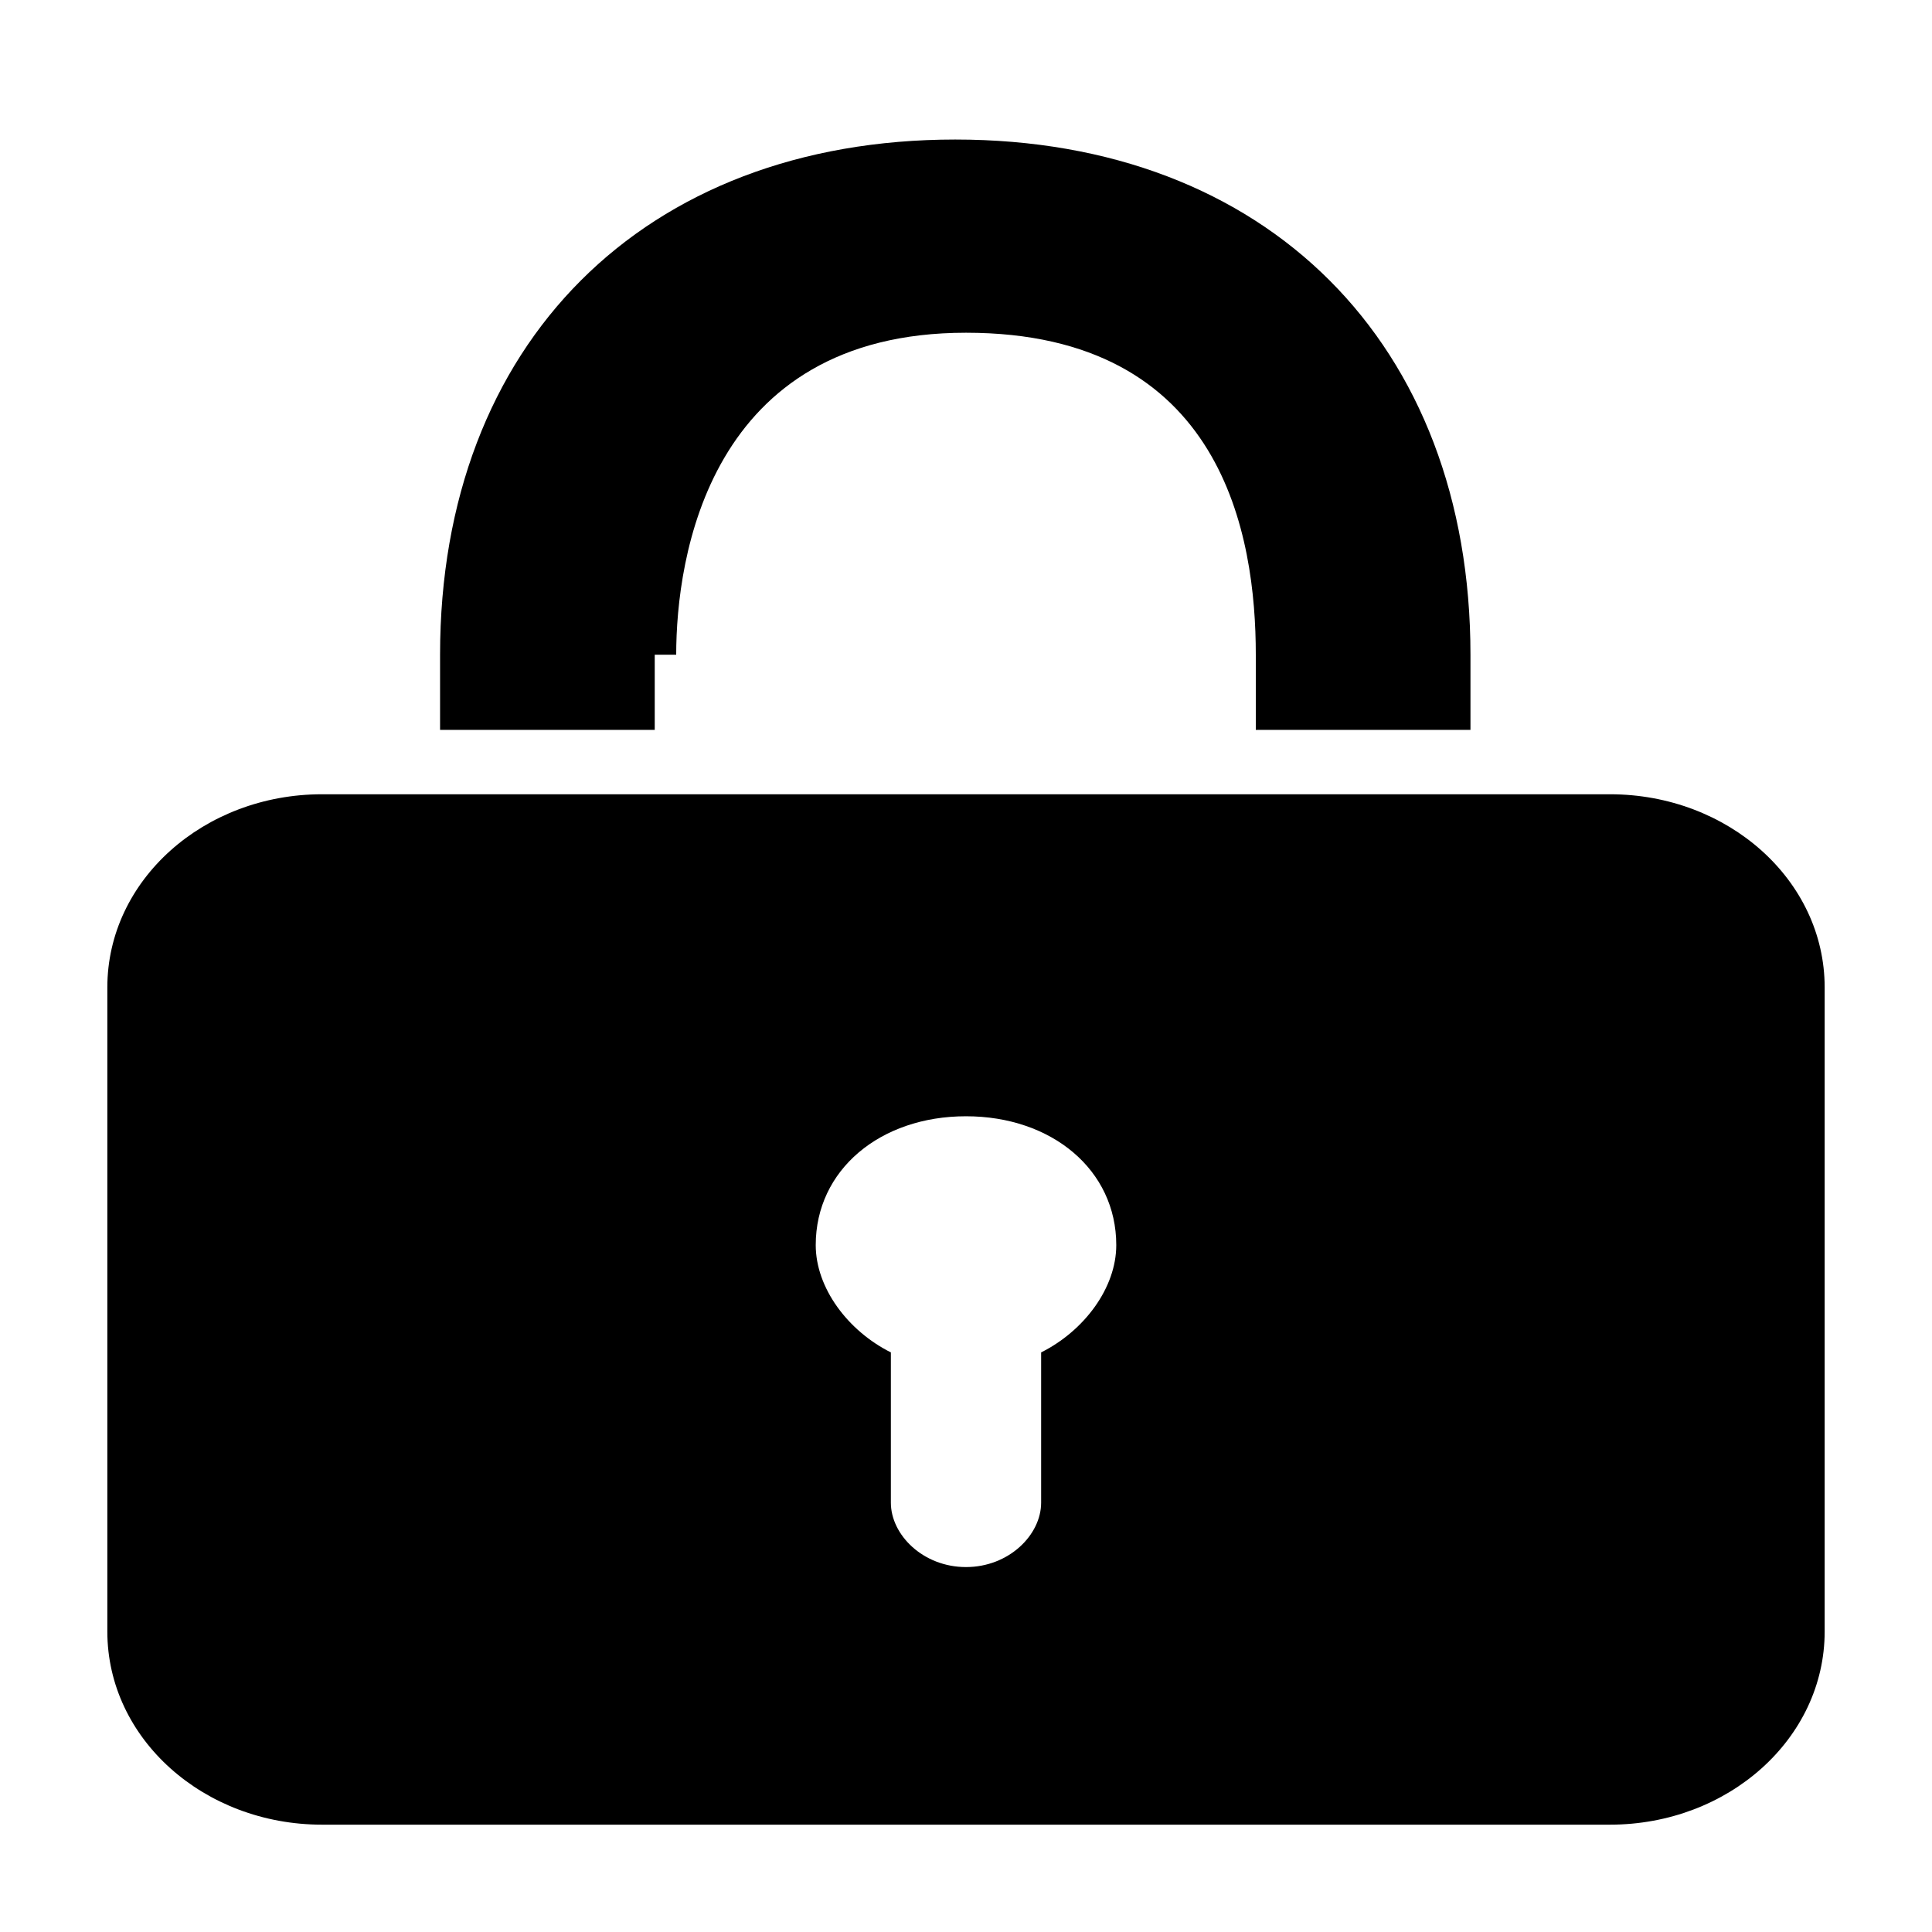 <?xml version="1.0" encoding="utf-8"?>
<!-- Generator: Adobe Illustrator 21.1.0, SVG Export Plug-In . SVG Version: 6.00 Build 0)  -->
<svg version="1.1" id="图层_1" xmlns="http://www.w3.org/2000/svg" xmlns:xlink="http://www.w3.org/1999/xlink" x="0px" y="0px"
	 viewBox="0 0 18 18" style="enable-background:new 0 0 18 18;" xml:space="preserve">
<g>
	<path d="M9.7,12.6V14c0,0.3-0.3,0.6-0.7,0.6c-0.4,0-0.7-0.3-0.7-0.6v-1.4c-0.4-0.2-0.7-0.6-0.7-1c0-0.7,0.6-1.2,1.4-1.2
		c0.8,0,1.4,0.5,1.4,1.2C10.4,12,10.1,12.4,9.7,12.6L9.7,12.6z M15,7.4H3c-1.1,0-2,0.8-2,1.8v6c0,1,0.9,1.8,2,1.8H15
		c1.1,0,2-0.8,2-1.8v-6C17,8.2,16.1,7.4,15,7.4L15,7.4z M6.3,6.1c0-0.9,0.3-3,2.7-3c2.4,0,2.7,1.9,2.7,3v0.7h2V6.1
		c0-2.9-1.9-4.8-4.8-4.8c-2.9,0-4.8,1.9-4.8,4.8v0.7h2V6.1z M6.3,6.1"/>
</g>
</svg>
